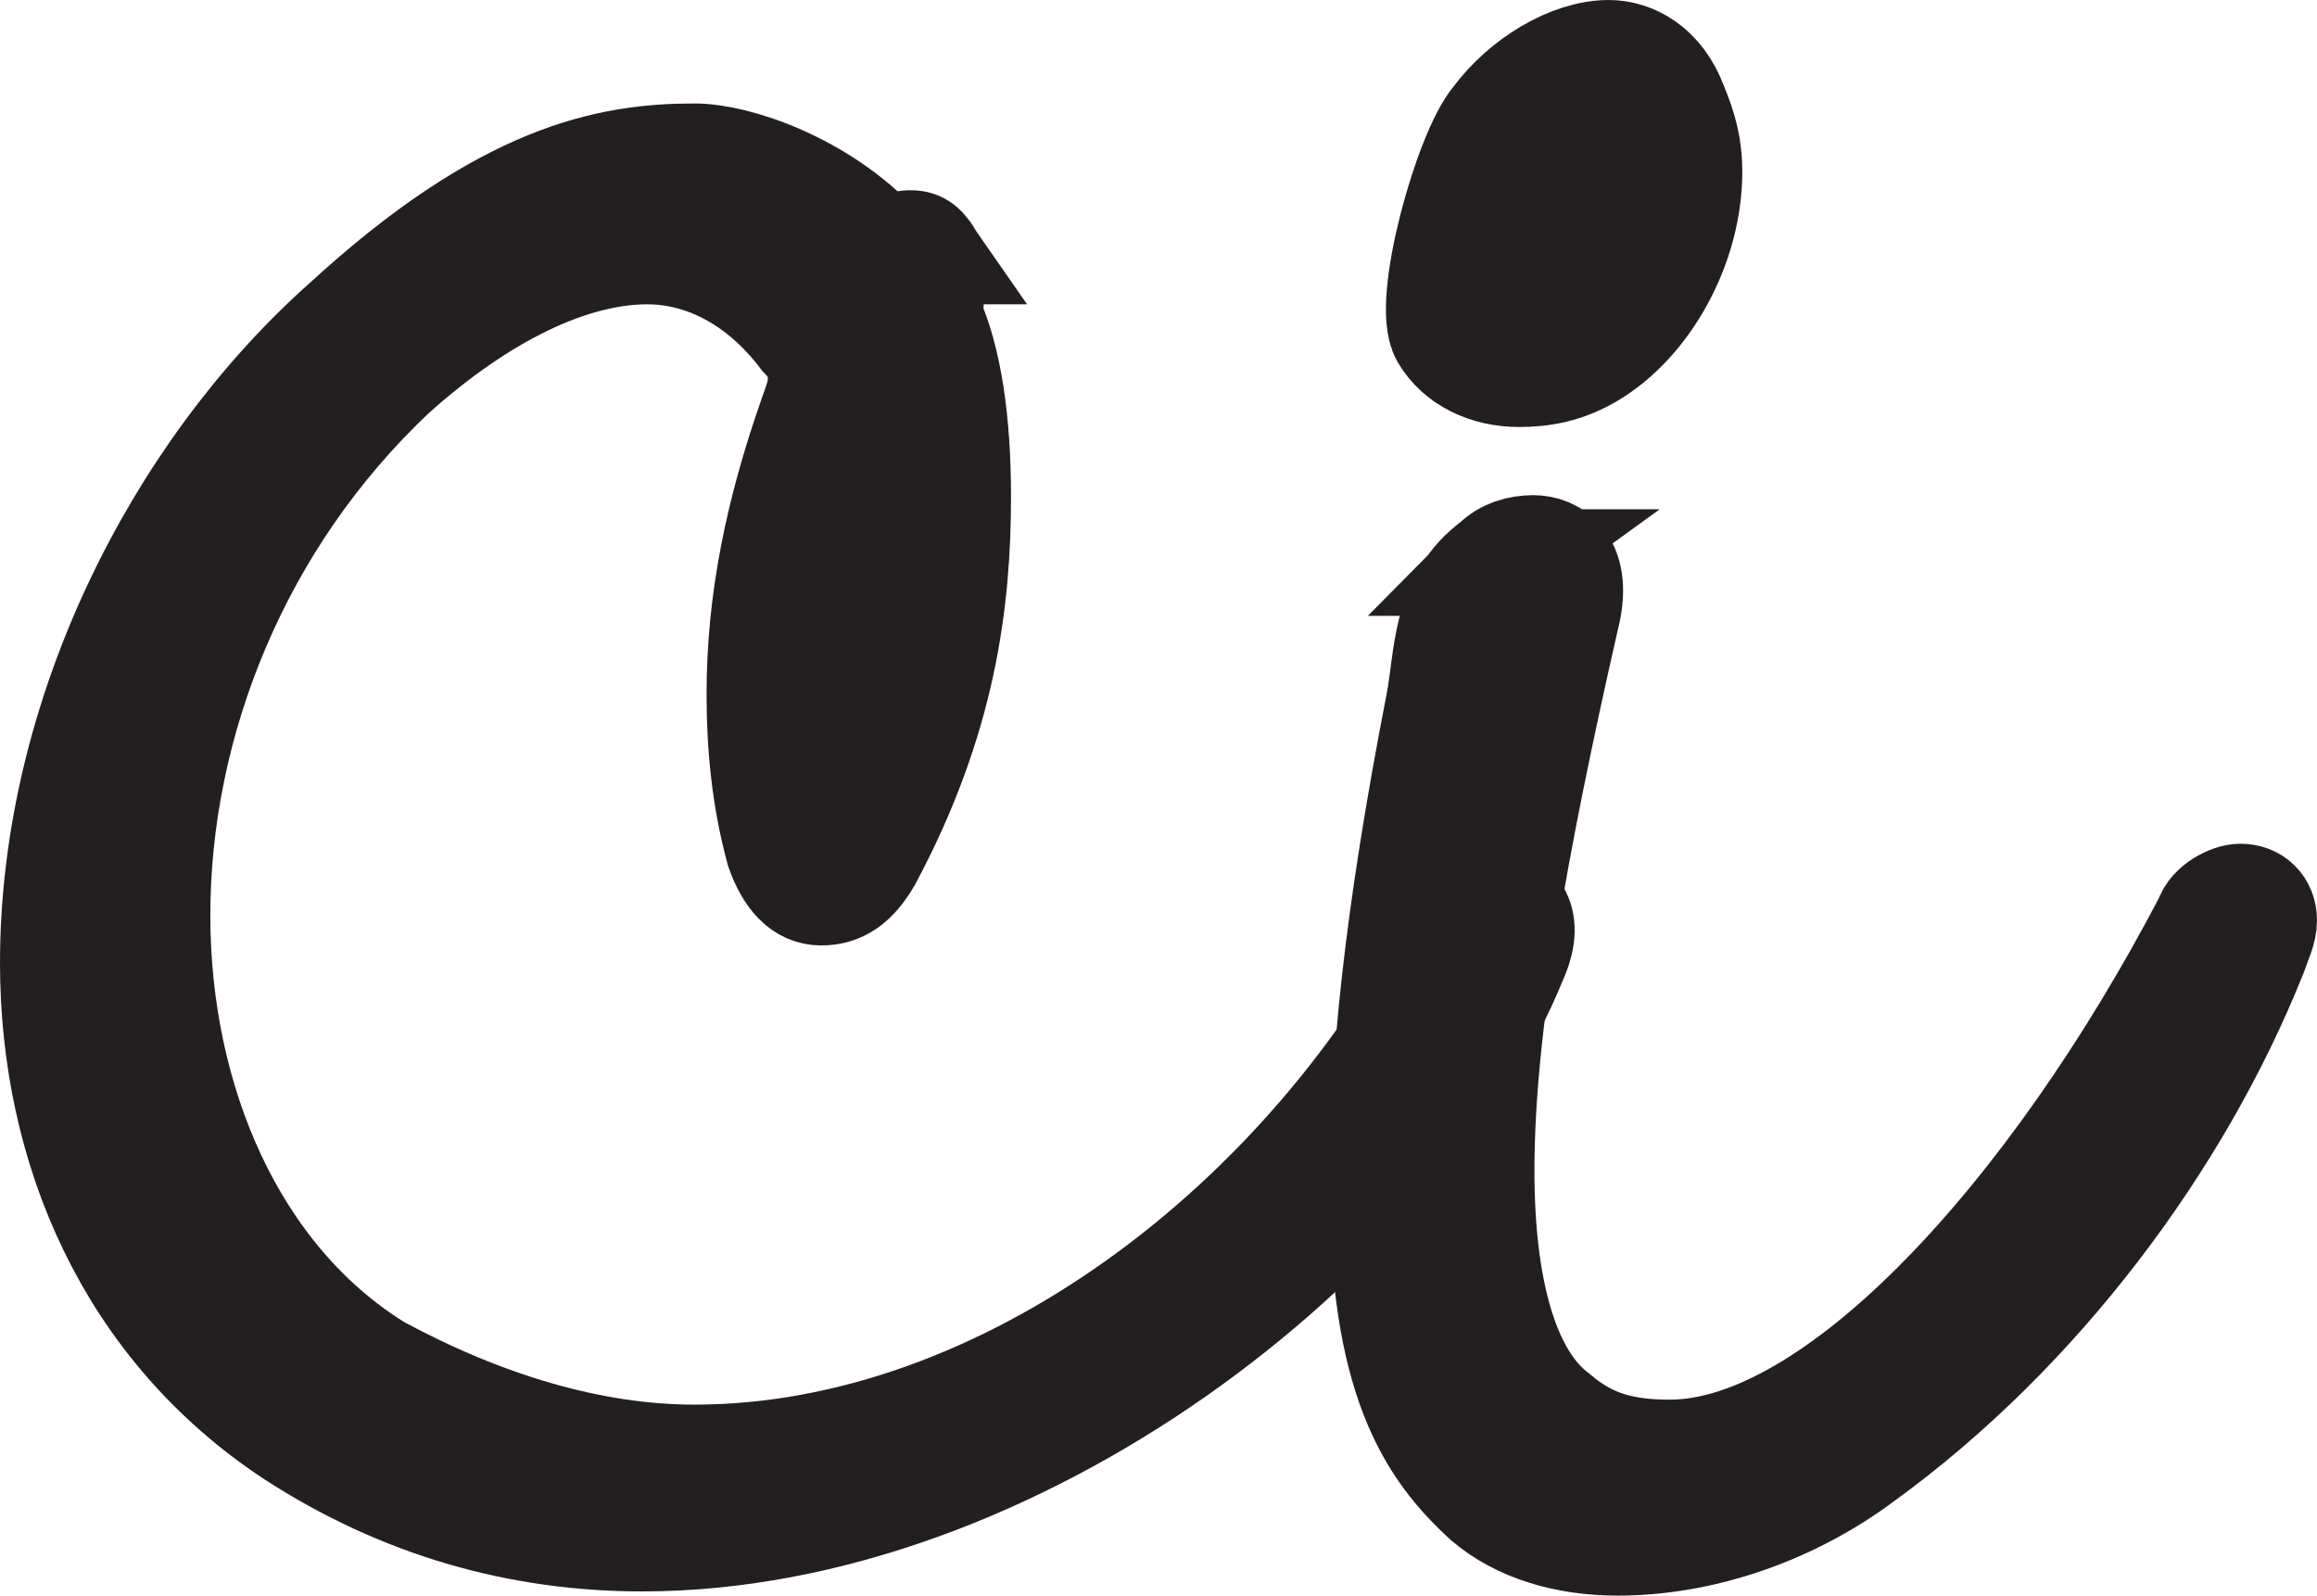 <?xml version="1.0" encoding="UTF-8" standalone="no"?>
<!-- Created with Inkscape (http://www.inkscape.org/) -->

<svg
   version="1.1"
   id="svg1"
   width="17.131"
   height="11.797"
   viewBox="0 0 17.131 11.797"
   sodipodi:docname="cell.svg"
   xmlns:inkscape="http://www.inkscape.org/namespaces/inkscape"
   xmlns:sodipodi="http://sodipodi.sourceforge.net/DTD/sodipodi-0.dtd"
   xmlns="http://www.w3.org/2000/svg"
   xmlns:svg="http://www.w3.org/2000/svg">
  <sodipodi:namedview
     id="namedview1"
     pagecolor="#ffffff"
     bordercolor="#000000"
     borderopacity="0.25"
     inkscape:showpageshadow="2"
     inkscape:pageopacity="0.0"
     inkscape:pagecheckerboard="0"
     inkscape:deskcolor="#d1d1d1">
    <inkscape:page
       x="0"
       y="0"
       inkscape:label="1"
       id="page1"
       width="17.131"
       height="11.797"
       margin="0"
       bleed="0" />
  </sodipodi:namedview>
  <defs
     id="defs1" />
  <path
     style="fill:#231f20;fill-opacity:1;fill-rule:nonzero;stroke:none"
     d="m 6.841,1.856 c 0.105,0.104 0.032,0.282 0.032,0.491 0.14,0.312 0.208,0.765 0.208,1.323 0,0.765 -0.104,1.64 -0.661,2.681 -0.104,0.177 -0.208,0.245 -0.349,0.245 -0.134,0 -0.238,-0.104 -0.312,-0.312 -0.104,-0.385 -0.141,-0.766 -0.141,-1.152 0,-0.697 0.141,-1.358 0.386,-2.057 0.036,-0.104 0.067,-0.172 0.067,-0.276 0,-0.104 -0.031,-0.208 -0.134,-0.312 -0.319,-0.421 -0.735,-0.631 -1.152,-0.631 -0.557,0 -1.219,0.314 -1.88,0.907 -1.151,1.083 -1.744,2.579 -1.744,4.005 0,1.364 0.557,2.688 1.634,3.35 0.771,0.416 1.573,0.661 2.339,0.661 2.297,0 4.562,-1.74 5.677,-3.937 0.073,-0.106 0.177,-0.178 0.245,-0.178 0.104,0 0.281,0.104 0.14,0.422 -0.839,2.057 -3.692,4.286 -6.448,4.286 -0.907,0 -1.776,-0.245 -2.578,-0.765 C 0.95,9.804 0.394,8.482 0.394,7.118 c 0,-1.808 0.906,-3.62 2.162,-4.735 1.181,-1.084 1.948,-1.224 2.578,-1.224 0.313,0 0.937,0.213 1.36,0.667 0.172,0 0.276,-0.074 0.348,0.03"
     id="path1244" />
  <path
     style="fill:none;stroke:#231f20;stroke-width:0.788;stroke-linecap:butt;stroke-linejoin:miter;stroke-miterlimit:10;stroke-dasharray:none;stroke-opacity:1"
     d="m 6.841,1.856 c 0.105,0.104 0.032,0.282 0.032,0.491 0.14,0.312 0.208,0.765 0.208,1.323 0,0.765 -0.104,1.64 -0.661,2.681 -0.104,0.177 -0.208,0.245 -0.349,0.245 -0.134,0 -0.238,-0.104 -0.312,-0.312 -0.104,-0.385 -0.141,-0.766 -0.141,-1.152 0,-0.697 0.141,-1.358 0.386,-2.057 0.036,-0.104 0.067,-0.172 0.067,-0.276 0,-0.104 -0.031,-0.208 -0.134,-0.312 -0.319,-0.421 -0.735,-0.631 -1.152,-0.631 -0.557,0 -1.219,0.314 -1.88,0.907 -1.151,1.083 -1.744,2.579 -1.744,4.005 0,1.364 0.557,2.688 1.634,3.35 0.771,0.416 1.573,0.661 2.339,0.661 2.297,0 4.562,-1.74 5.677,-3.937 0.073,-0.106 0.177,-0.178 0.245,-0.178 0.104,0 0.281,0.104 0.14,0.422 -0.839,2.057 -3.692,4.286 -6.448,4.286 -0.907,0 -1.776,-0.245 -2.578,-0.765 C 0.95,9.804 0.394,8.482 0.394,7.118 c 0,-1.808 0.906,-3.62 2.162,-4.735 1.181,-1.084 1.948,-1.224 2.578,-1.224 0.313,0 0.937,0.213 1.36,0.667 0.172,0 0.276,-0.074 0.348,0.03 z"
     id="path1245" />
  <path
     style="fill:#231f20;fill-opacity:1;fill-rule:nonzero;stroke:none"
     d="m 11.056,4.159 c 0.072,-0.073 0.176,-0.104 0.281,-0.104 0.14,0 0.348,0.104 0.239,0.52 -0.38,1.672 -0.625,3.032 -0.625,4.079 0,0.869 0.177,1.53 0.557,1.812 0.245,0.209 0.491,0.276 0.839,0.276 1.219,0 2.824,-1.739 3.974,-3.938 0.031,-0.104 0.172,-0.172 0.244,-0.172 0.1,0 0.172,0.068 0.172,0.172 0,0.074 -0.036,0.142 -0.072,0.246 -0.557,1.396 -1.6,2.792 -2.891,3.729 -0.557,0.416 -1.219,0.624 -1.813,0.624 -0.385,0 -0.729,-0.104 -0.973,-0.312 -0.417,-0.38 -0.765,-0.907 -0.765,-2.333 0,-0.87 0.104,-1.954 0.416,-3.552 0.068,-0.35 0.036,-0.771 0.417,-1.047"
     id="path1287" />
  <path
     style="fill:#231f20;fill-opacity:1;fill-rule:nonzero;stroke:none"
     d="m 12.379,0.779 c 0.072,0.172 0.109,0.312 0.109,0.489 0,0.552 -0.317,1.115 -0.734,1.359 -0.178,0.105 -0.349,0.136 -0.521,0.136 -0.244,0 -0.452,-0.104 -0.557,-0.281 -0.14,-0.24 0.172,-1.355 0.381,-1.599 0.208,-0.281 0.557,-0.489 0.837,-0.489 0.172,0 0.381,0.104 0.485,0.385"
     id="path1246" />
  <path
     style="fill:none;stroke:#231f20;stroke-width:0.788;stroke-linecap:butt;stroke-linejoin:miter;stroke-miterlimit:10;stroke-dasharray:none;stroke-opacity:1"
     d="m 11.056,4.159 c 0.072,-0.073 0.176,-0.104 0.281,-0.104 0.14,0 0.348,0.104 0.239,0.52 -0.38,1.672 -0.625,3.032 -0.625,4.079 0,0.869 0.177,1.53 0.557,1.812 0.245,0.209 0.491,0.276 0.839,0.276 1.219,0 2.824,-1.739 3.974,-3.938 0.031,-0.104 0.172,-0.172 0.244,-0.172 0.1,0 0.172,0.068 0.172,0.172 0,0.074 -0.036,0.142 -0.072,0.246 -0.557,1.396 -1.6,2.792 -2.891,3.729 -0.557,0.416 -1.219,0.624 -1.813,0.624 -0.385,0 -0.729,-0.104 -0.973,-0.312 -0.417,-0.38 -0.765,-0.907 -0.765,-2.333 0,-0.87 0.104,-1.954 0.416,-3.552 0.068,-0.35 0.036,-0.771 0.417,-1.047 z"
     id="path1288" />
  <path
     style="fill:none;stroke:#231f20;stroke-width:0.788;stroke-linecap:butt;stroke-linejoin:miter;stroke-miterlimit:10;stroke-dasharray:none;stroke-opacity:1"
     d="m 12.379,0.779 c 0.072,0.172 0.109,0.312 0.109,0.489 0,0.552 -0.317,1.115 -0.734,1.359 -0.178,0.105 -0.349,0.136 -0.521,0.136 -0.244,0 -0.452,-0.104 -0.557,-0.281 -0.14,-0.24 0.172,-1.355 0.381,-1.599 0.208,-0.281 0.557,-0.489 0.837,-0.489 0.172,0 0.381,0.104 0.485,0.385 z"
     id="path1247" />
</svg>
